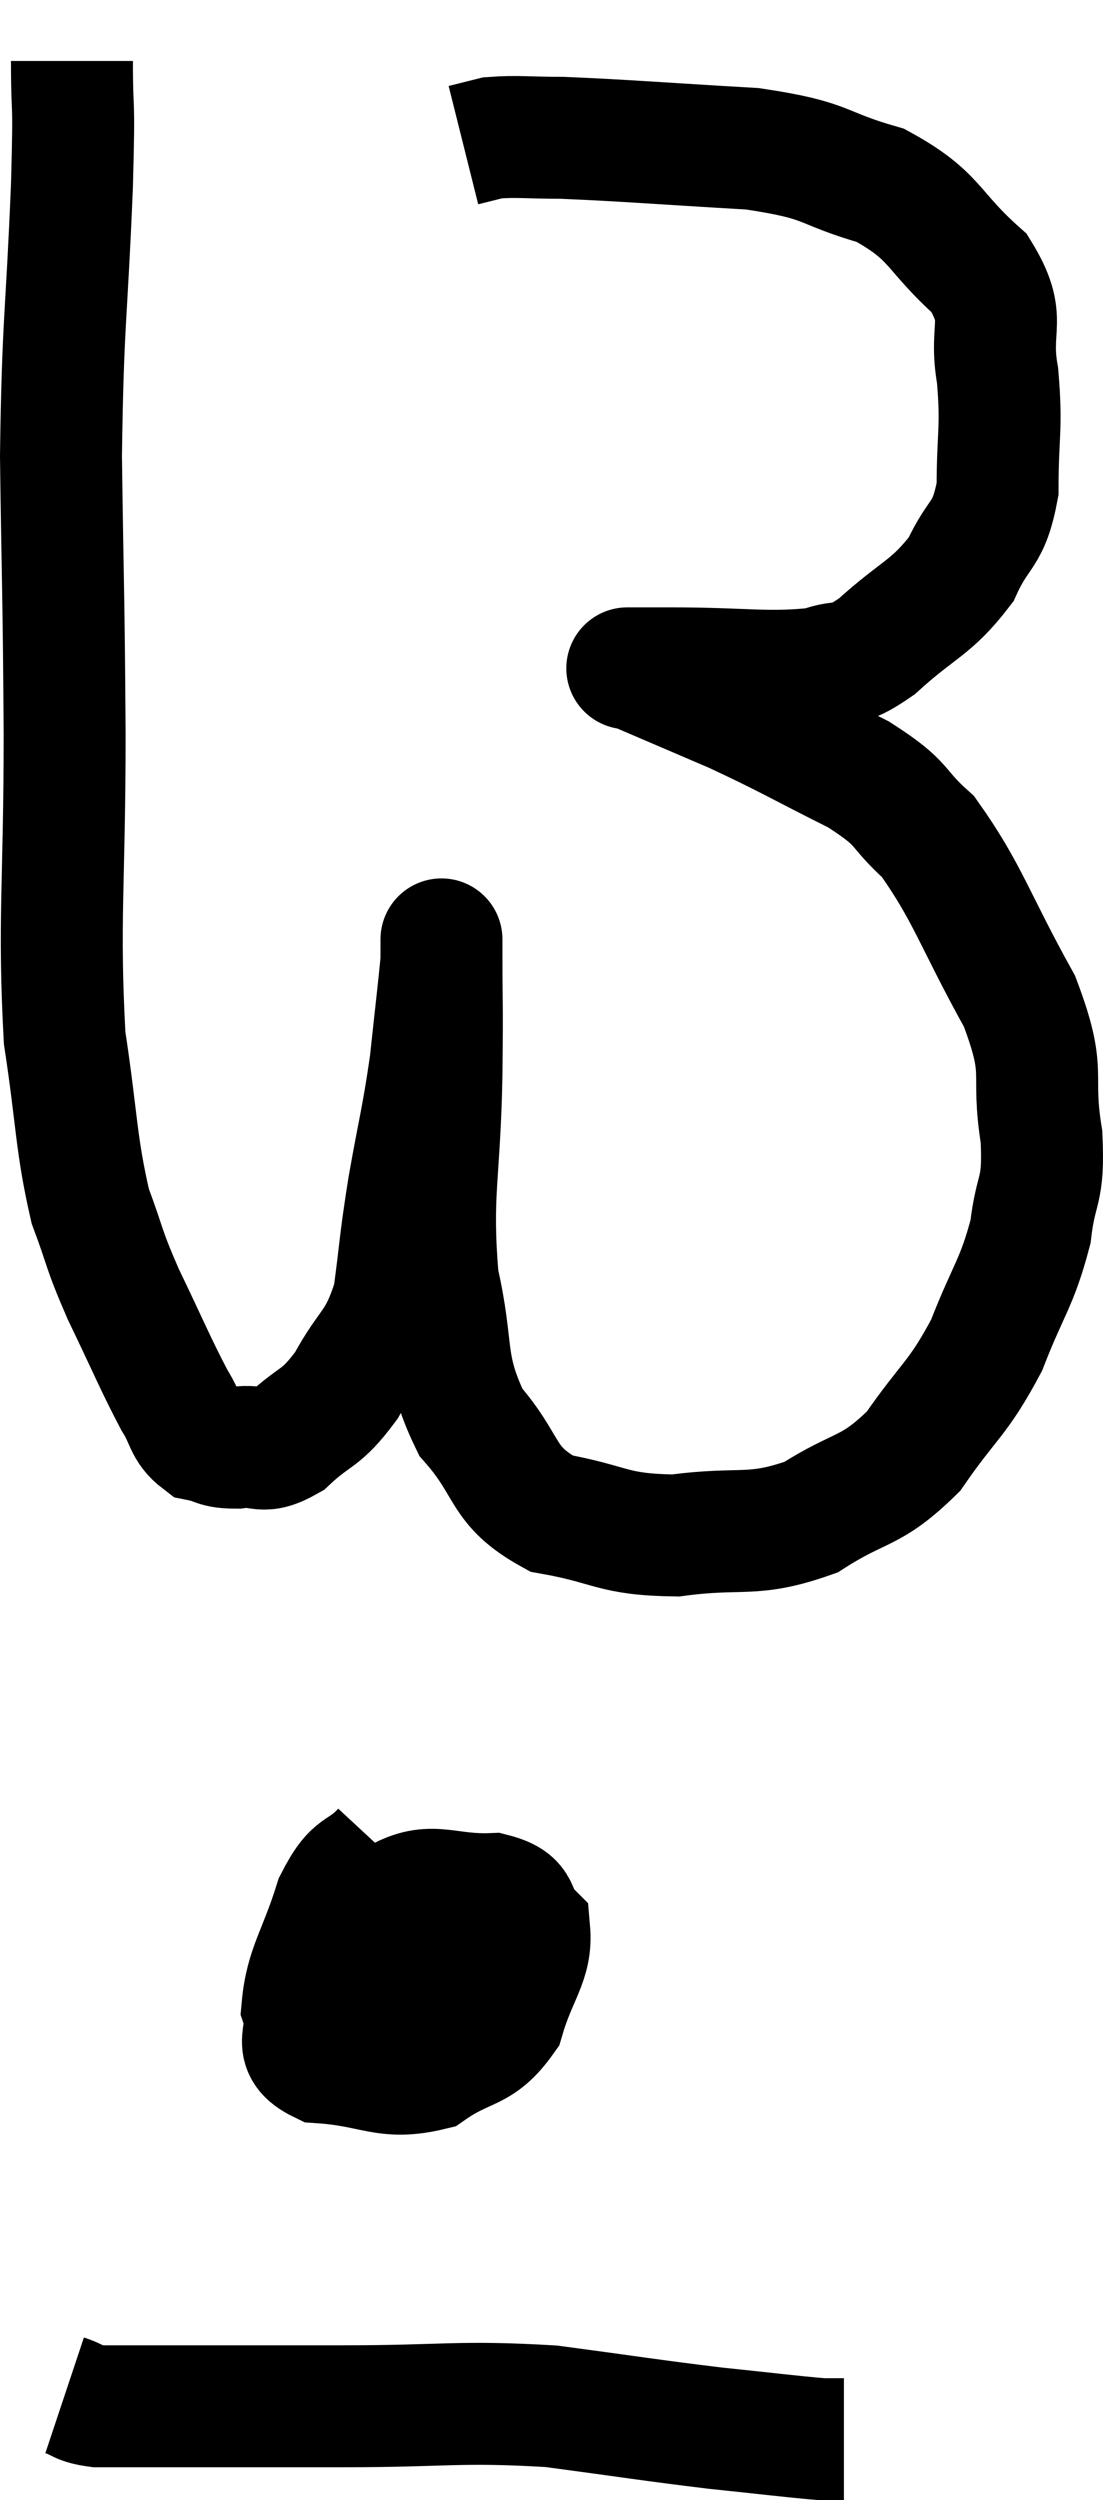 <svg xmlns="http://www.w3.org/2000/svg" viewBox="11.06 1.7 18.089 41" width="18.089" height="41"><path d="M 12.24 2.7 C 12.24 3.72, 12.285 3.12, 12.24 4.74 C 12.15 6.96, 12.09 6.93, 12.06 9.18 C 12.09 11.46, 12.105 11.355, 12.12 13.74 C 12.12 16.23, 12.015 16.785, 12.12 18.72 C 12.33 20.1, 12.3 20.43, 12.54 21.48 C 12.81 22.2, 12.735 22.125, 13.08 22.92 C 13.5 23.79, 13.605 24.06, 13.92 24.66 C 14.13 24.99, 14.085 25.125, 14.34 25.32 C 14.64 25.38, 14.58 25.44, 14.94 25.44 C 15.36 25.38, 15.33 25.575, 15.78 25.32 C 16.26 24.87, 16.305 25.005, 16.74 24.42 C 17.13 23.7, 17.265 23.79, 17.52 22.98 C 17.64 22.08, 17.61 22.14, 17.76 21.18 C 17.94 20.16, 17.985 20.07, 18.12 19.14 C 18.21 18.3, 18.255 17.925, 18.3 17.46 C 18.3 17.37, 18.3 17.31, 18.3 17.28 C 18.3 17.31, 18.3 16.83, 18.3 17.34 C 18.3 18.33, 18.315 17.985, 18.3 19.32 C 18.27 21, 18.12 21.255, 18.24 22.68 C 18.51 23.85, 18.315 24.06, 18.78 25.02 C 19.44 25.77, 19.26 26.055, 20.1 26.52 C 21.12 26.7, 21.075 26.865, 22.14 26.88 C 23.25 26.73, 23.385 26.925, 24.36 26.58 C 25.2 26.04, 25.32 26.205, 26.04 25.5 C 26.64 24.63, 26.76 24.66, 27.24 23.76 C 27.6 22.83, 27.735 22.755, 27.96 21.9 C 28.05 21.12, 28.185 21.285, 28.14 20.34 C 27.96 19.23, 28.245 19.35, 27.78 18.12 C 27.03 16.77, 26.94 16.35, 26.28 15.42 C 25.71 14.91, 25.935 14.91, 25.14 14.4 C 24.12 13.89, 24.03 13.815, 23.1 13.38 C 22.26 13.02, 21.84 12.84, 21.42 12.66 C 21.42 12.66, 21.42 12.66, 21.42 12.66 C 21.42 12.66, 21.255 12.66, 21.42 12.66 C 21.75 12.66, 21.315 12.66, 22.08 12.66 C 23.28 12.66, 23.64 12.75, 24.48 12.66 C 24.96 12.48, 24.855 12.705, 25.44 12.3 C 26.13 11.67, 26.325 11.685, 26.82 11.04 C 27.12 10.38, 27.27 10.515, 27.42 9.72 C 27.42 8.79, 27.495 8.745, 27.42 7.86 C 27.27 7.02, 27.6 6.96, 27.12 6.18 C 26.31 5.46, 26.43 5.25, 25.5 4.74 C 24.45 4.44, 24.705 4.335, 23.4 4.14 C 21.84 4.05, 21.345 4.005, 20.28 3.96 C 19.71 3.96, 19.545 3.93, 19.14 3.96 L 18.66 4.08" fill="none" stroke="black" stroke-width="2"></path><path d="M 17.34 32.04 C 16.95 32.46, 16.89 32.235, 16.56 32.88 C 16.29 33.75, 16.08 33.96, 16.02 34.62 C 16.17 35.07, 15.795 35.265, 16.32 35.52 C 17.22 35.58, 17.37 35.82, 18.12 35.64 C 18.72 35.22, 18.915 35.37, 19.32 34.8 C 19.53 34.08, 19.785 33.87, 19.74 33.36 C 19.44 33.06, 19.665 32.895, 19.14 32.76 C 18.39 32.79, 18.165 32.55, 17.64 32.82 C 17.34 33.33, 17.13 33.255, 17.04 33.84 C 17.16 34.5, 16.965 34.845, 17.28 35.16 C 17.79 35.13, 17.85 35.445, 18.3 35.1 C 18.69 34.44, 18.885 34.26, 19.08 33.78 C 19.08 33.48, 19.365 33.345, 19.08 33.18 C 18.51 33.15, 18.42 32.895, 17.94 33.12 C 17.55 33.6, 17.31 33.735, 17.16 34.08 C 17.25 34.29, 17.265 34.395, 17.34 34.5 L 17.46 34.5" fill="none" stroke="black" stroke-width="2"></path><path d="M 12.12 40.98 C 12.39 41.07, 12.33 41.115, 12.66 41.16 C 13.05 41.16, 12.435 41.16, 13.44 41.16 C 15.06 41.16, 15.015 41.16, 16.68 41.16 C 18.39 41.16, 18.57 41.07, 20.1 41.16 C 21.45 41.34, 21.69 41.385, 22.8 41.52 C 23.67 41.61, 24.015 41.655, 24.54 41.7 L 24.9 41.7" fill="none" stroke="black" stroke-width="2"></path></svg>